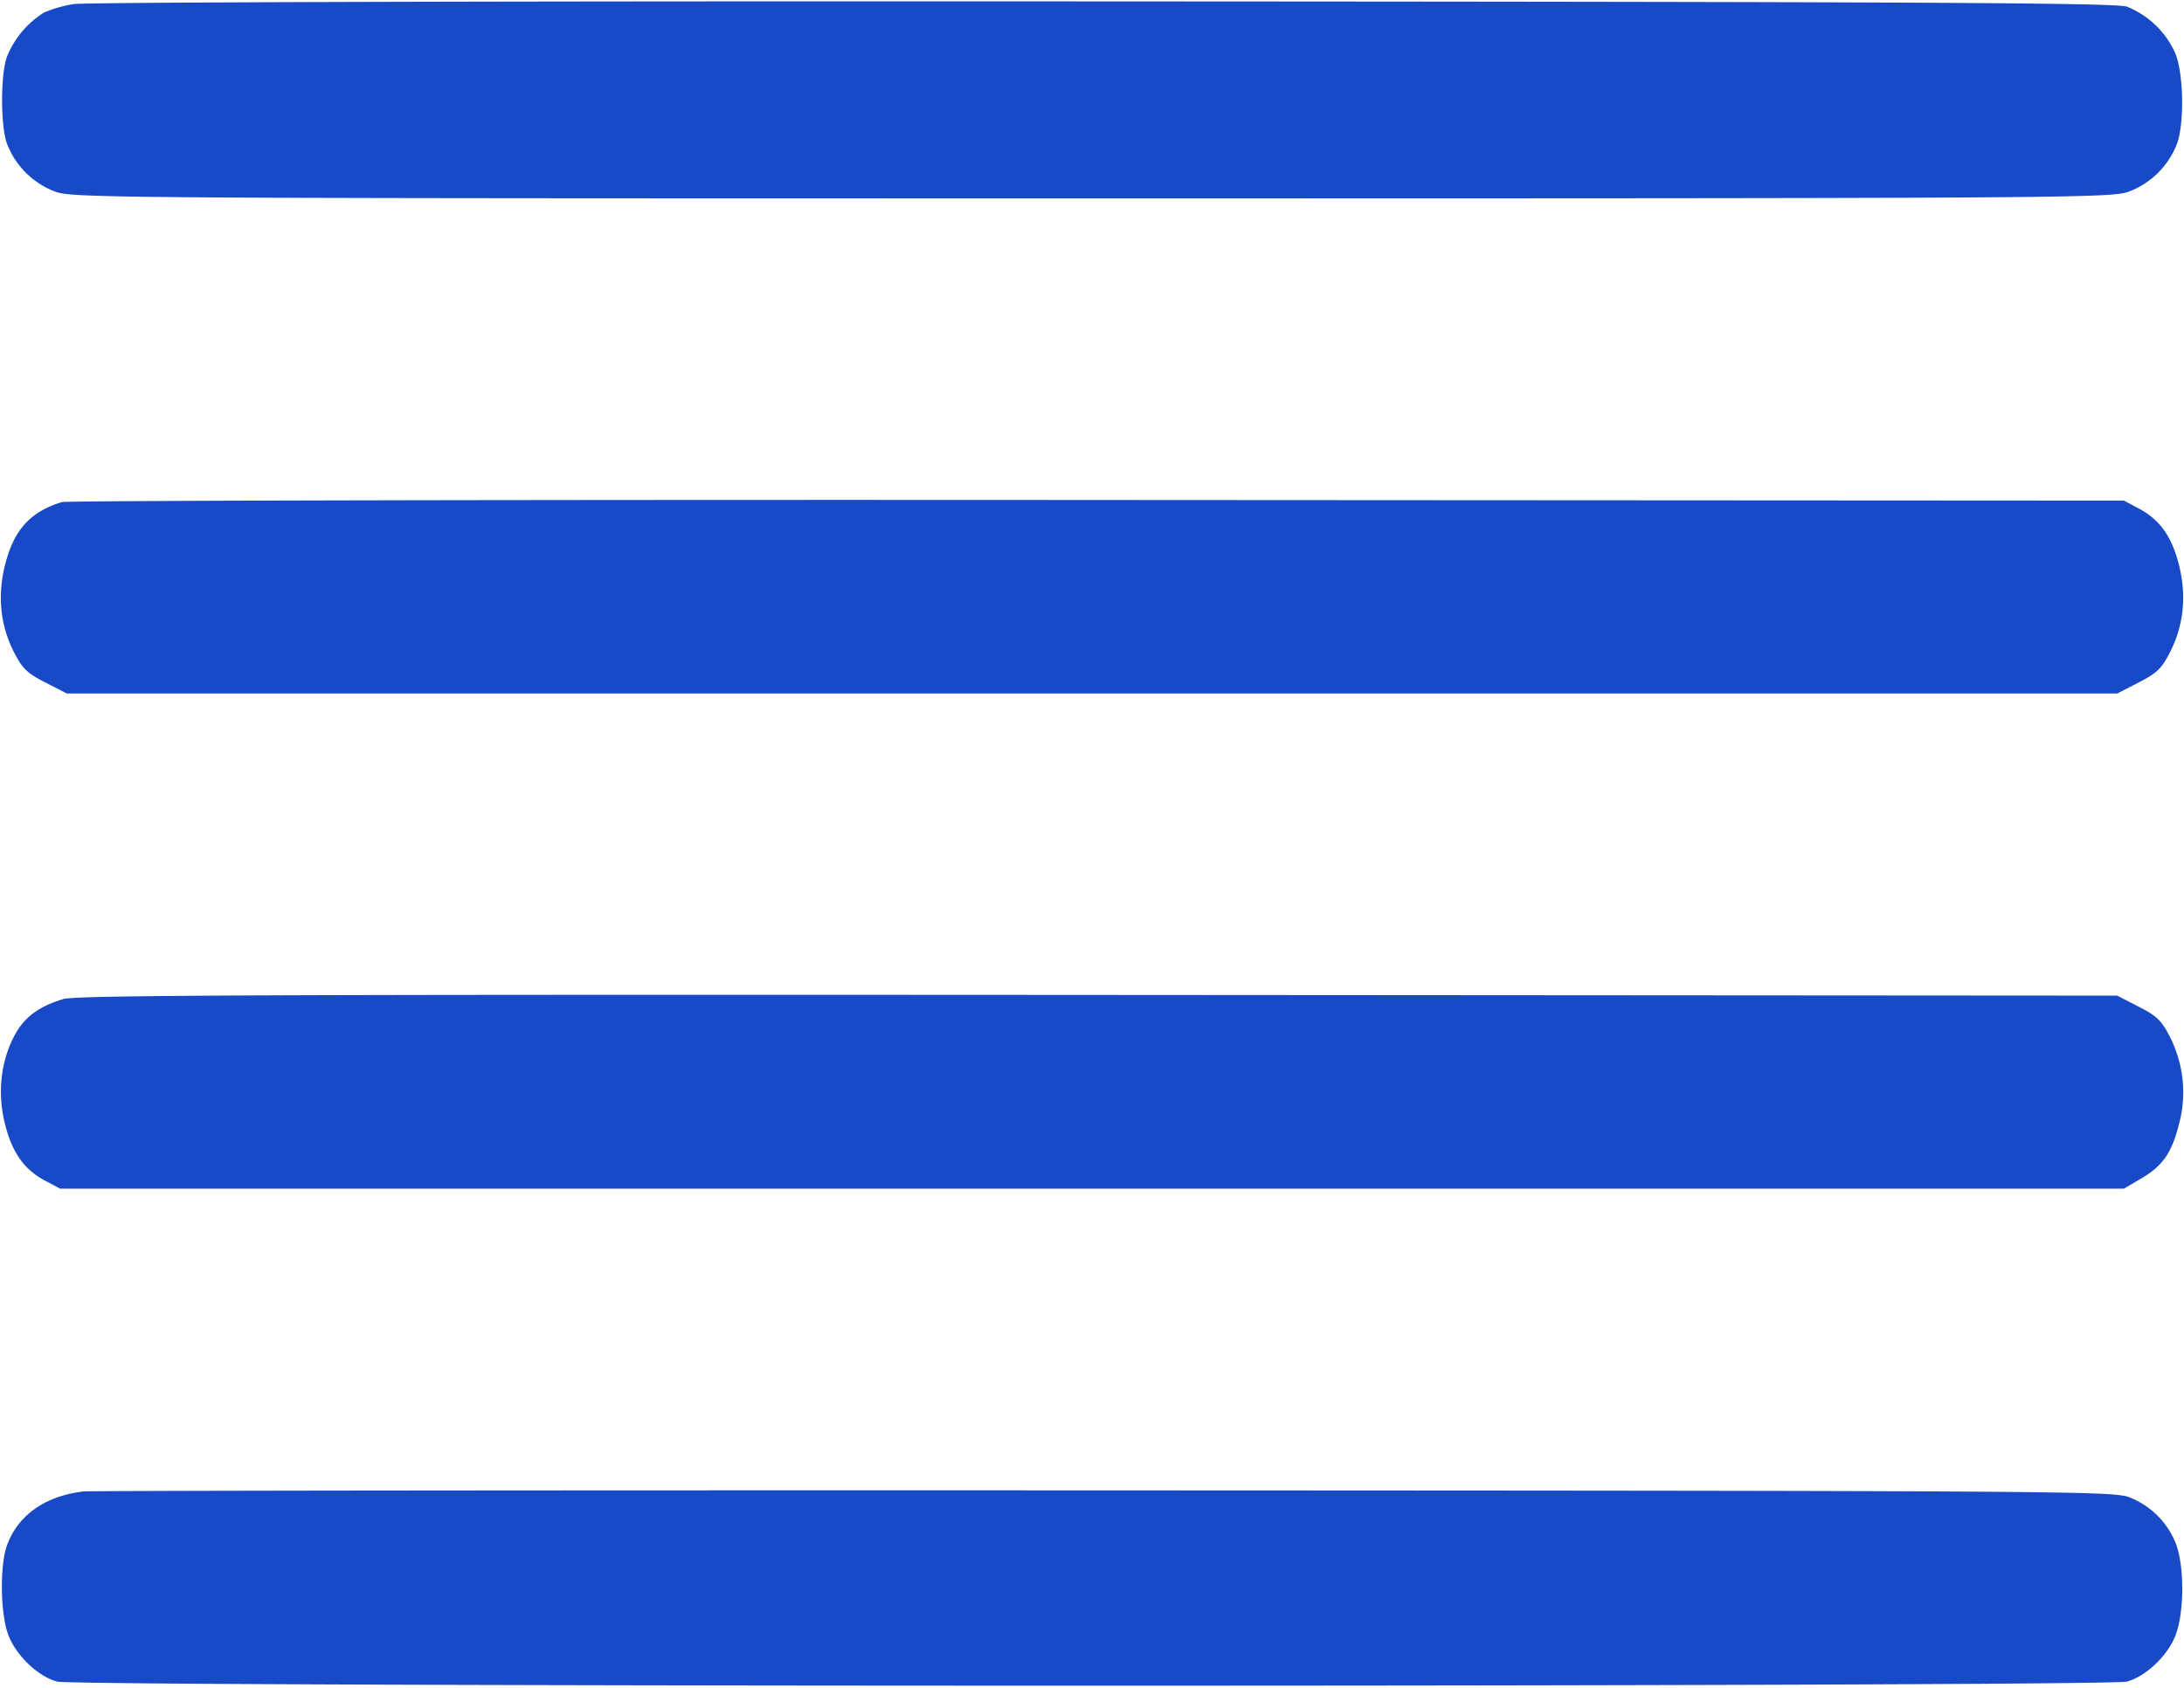 <svg width="22" height="17" fill="none" xmlns="http://www.w3.org/2000/svg"><path d="M.741.041a1.281 1.281 0 0 0-.297.085.938.938 0 0 0-.375.448c-.064.182-.064.687 0 .87a.837.837 0 0 0 .492.488c.182.063.645.066 10.439.066s10.257-.003 10.439-.066a.837.837 0 0 0 .492-.488c.073-.21.065-.693-.016-.901a.9.9 0 0 0-.49-.476C21.311.028 19.381.018 11.11.014 5.326.01.851.022.741.041M.623 5.057c-.318.098-.481.277-.571.628-.079.308-.05.61.086.878.087.171.133.216.319.311l.216.111h20.654l.216-.111c.186-.095.232-.14.319-.311.136-.268.165-.57.086-.878-.072-.282-.192-.45-.399-.561l-.154-.082-10.34-.006C5.368 5.032.674 5.042.623 5.057m.012 5.006c-.264.082-.405.194-.505.398-.127.26-.155.569-.078.867.072.283.192.451.399.562l.154.082h20.79l.172-.101c.219-.129.308-.256.382-.546a1.232 1.232 0 0 0-.087-.874c-.087-.172-.133-.217-.319-.312l-.216-.111-10.269-.007c-8.376-.005-10.298.002-10.423.042m.208 4.959c-.386.043-.667.242-.774.547-.073.21-.065.693.016.901.079.206.297.414.49.467.197.055 20.653.055 20.85 0 .193-.053.411-.261.49-.467.089-.23.09-.698.002-.926a.827.827 0 0 0-.467-.463c-.157-.063-.647-.066-10.322-.07-5.586-.002-10.214.003-10.285.011" fill="#1849C6" fill-rule="evenodd"/></svg>